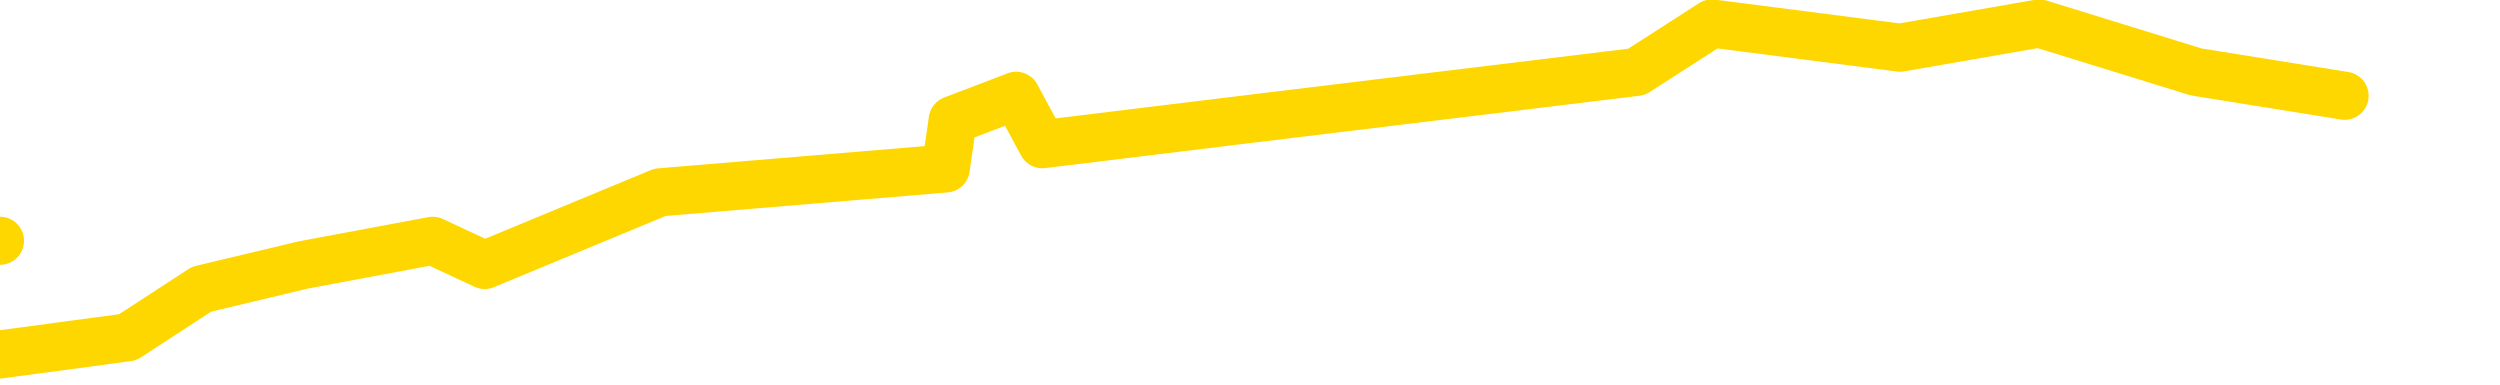 <svg xmlns="http://www.w3.org/2000/svg" version="1.1" viewBox="0 0 6500 1000">
	<path fill="none" stroke="gold" stroke-width="125" stroke-linecap="round" stroke-linejoin="round" d="M0 626  L-22415 626 L-22003 500 L-21778 563 L-21721 500 L-21683 375 L-21499 249 L-21009 124 L-20715 61 L-20404 -1 L-20169 -126 L-20116 -252 L-20057 -377 L-19904 -440 L-19863 -503 L-19730 -566 L-19438 -503 L-18897 -566 L-18287 -691 L-18239 -566 L-17599 -691 L-17566 -629 L-17040 -754 L-16908 -817 L-16517 -1068 L-16189 -1193 L-16072 -1319 L-15861 -1193 L-15144 -1256 L-14574 -1319 L-14467 -1382 L-14292 -1507 L-14071 -1633 L-13669 -1696 L-13644 -1821 L-12716 -1947 L-12628 -2072 L-12546 -2198 L-12476 -2323 L-12178 -2386 L-12026 -2449 L-10136 -2072 L-10036 -2261 L-9773 -2386 L-9480 -2261 L-9338 -2386 L-9089 -2449 L-9054 -2512 L-8895 -2637 L-8432 -2700 L-8179 -2826 L-7967 -2888 L-7715 -2951 L-7366 -3077 L-6439 -3202 L-6345 -3328 L-5935 -3391 L-4764 -3453 L-3575 -3579 L-3482 -3704 L-3455 -3830 L-3189 -4018 L-2890 -4144 L-2761 -4207 L-2724 -4332 L-1909 -3893 L-1525 -3956 L-465 -4081 L-403 -4144 L-138 940 L332 877 L524 752 L788 689 L1125 626 L1260 689 L1716 500 L2459 438 L2477 312 L2642 249 L2710 375 L3226 312 L4255 187 L4451 61 L4940 124 L5302 61 L5710 187 L6096 249" />
</svg>
